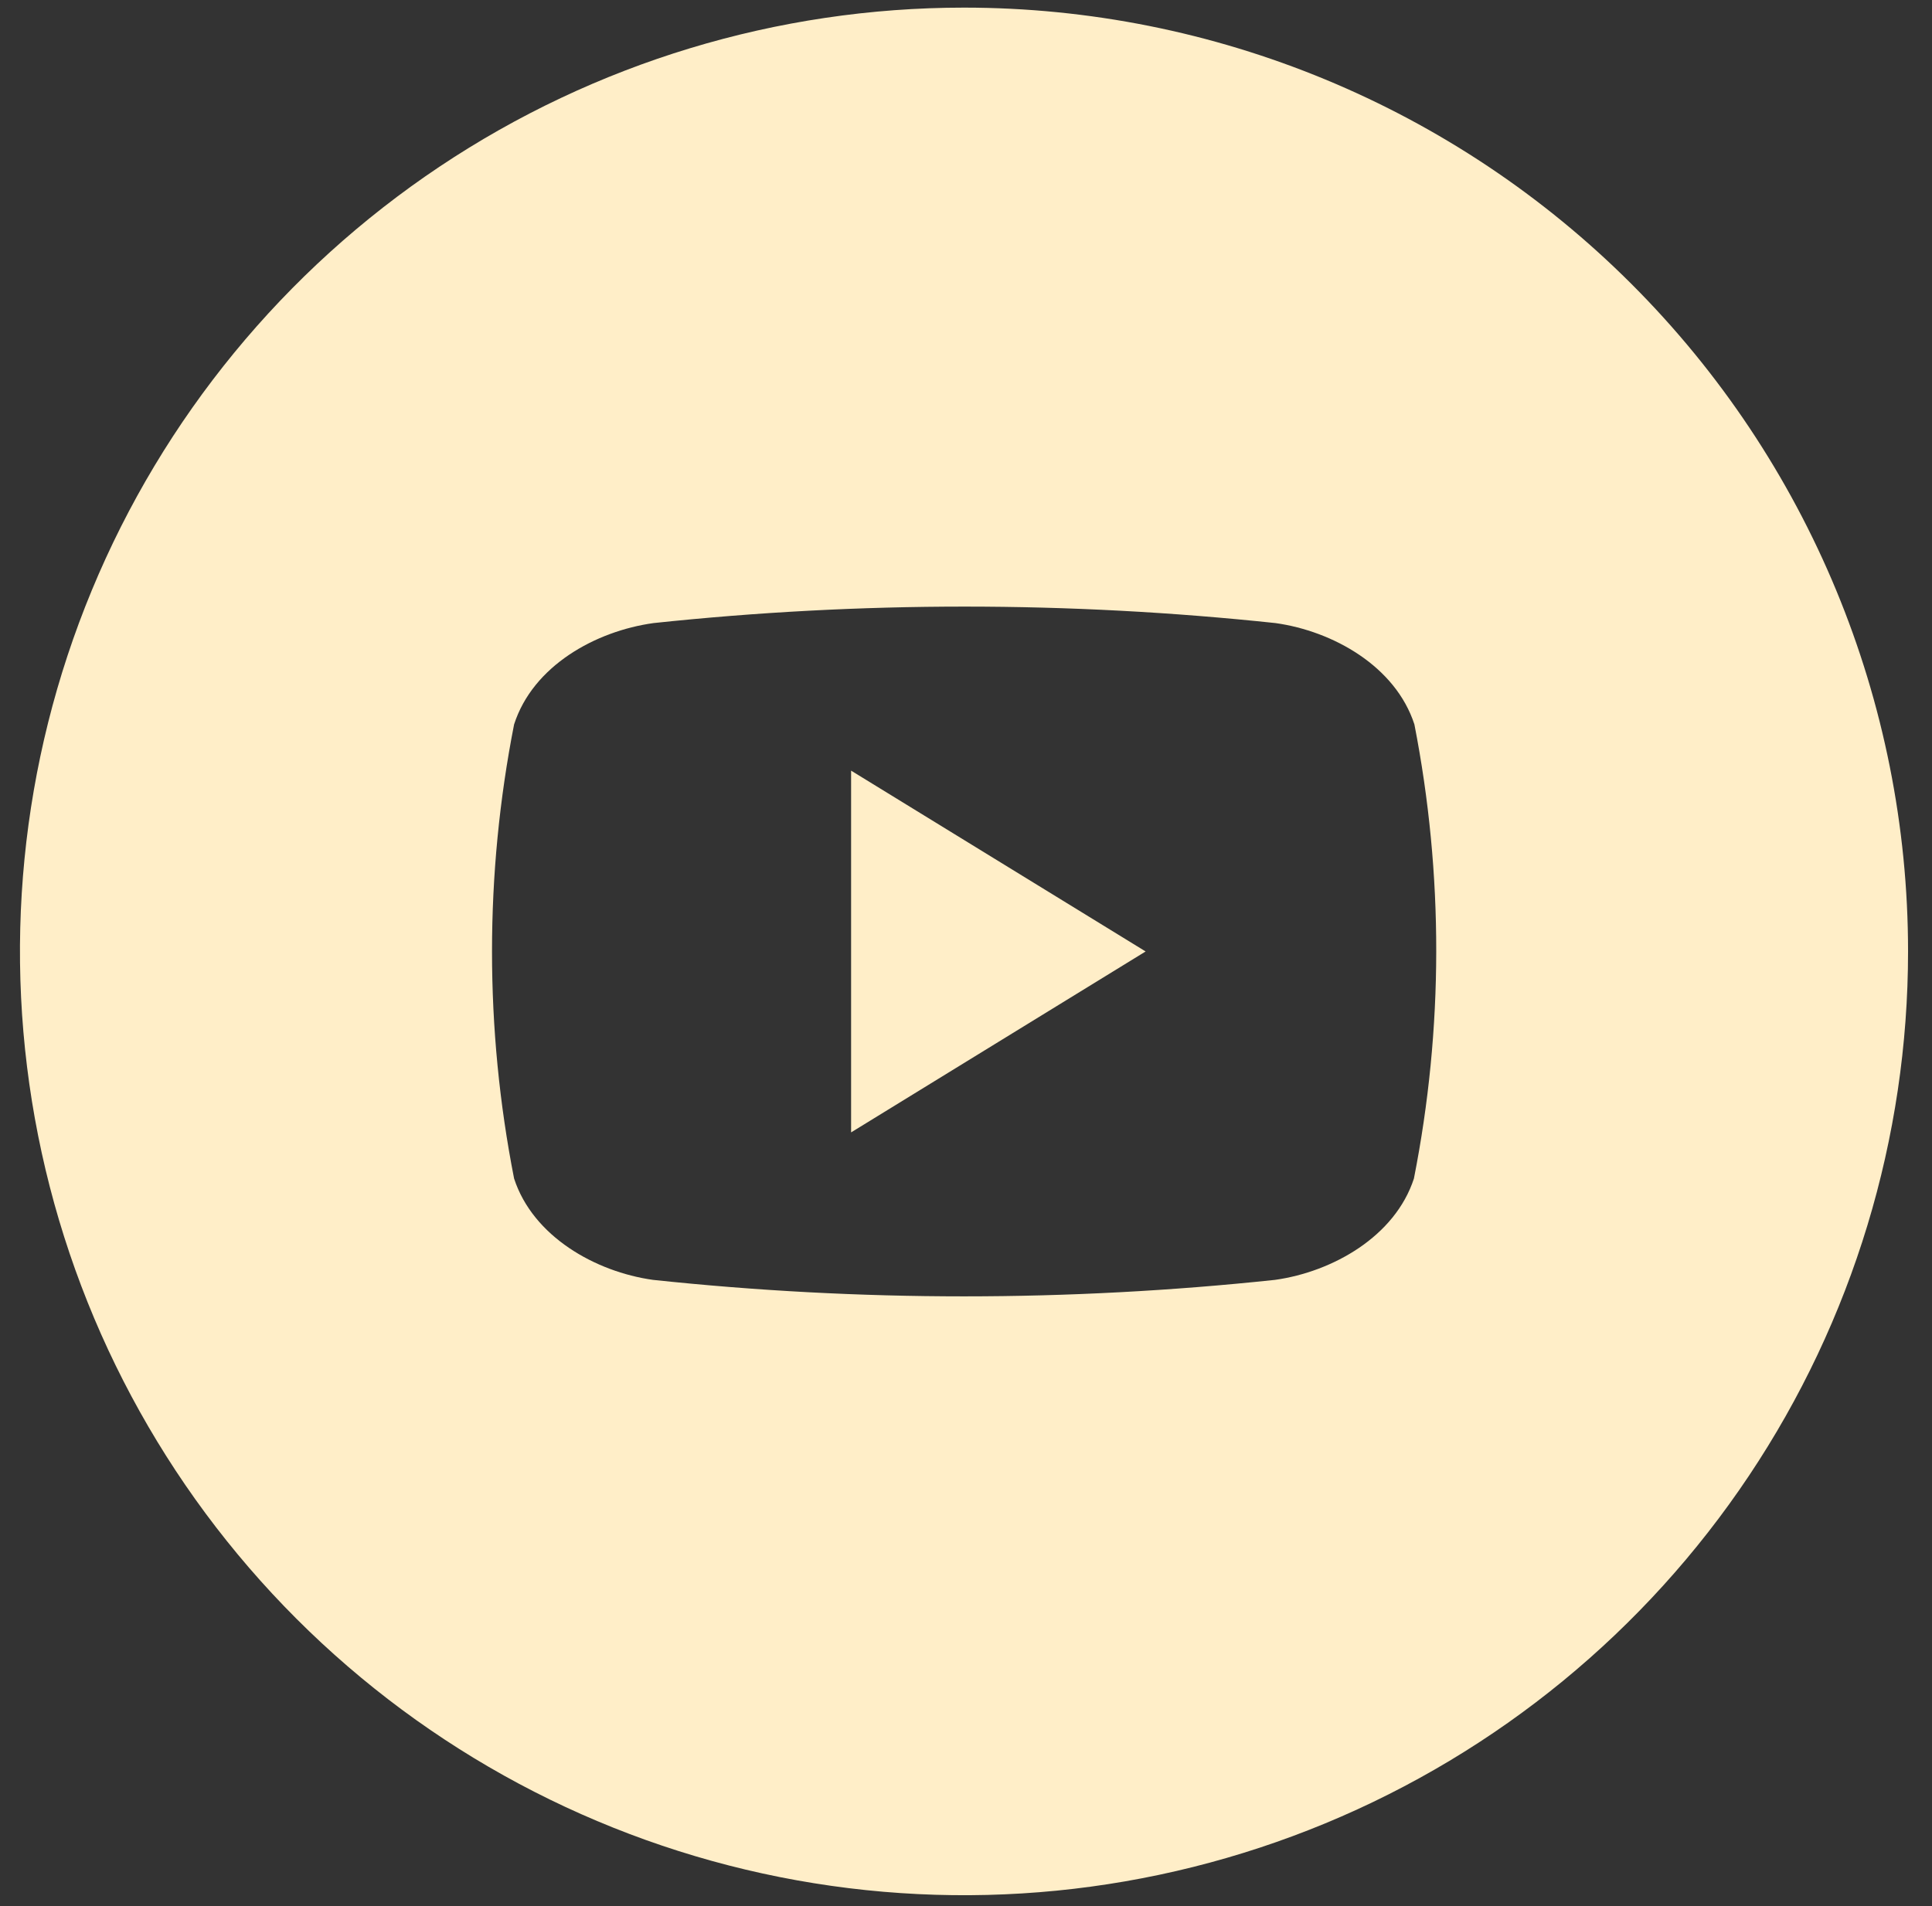 <svg width="76" height="75" viewBox="0 0 76 75" fill="none" xmlns="http://www.w3.org/2000/svg">
<rect x="0" y="0" width="76" height="75" fill="#333333" stroke="none"/>
<path d="M33.48 30.323L45.066 37.438L33.48 44.557V30.323Z" fill="#FFEEC8"/>
<path d="M37.921 0.3C30.576 0.3 23.397 2.478 17.29 6.558C11.183 10.639 6.423 16.439 3.612 23.225C0.801 30.01 0.066 37.477 1.499 44.681C2.932 51.885 6.469 58.502 11.662 63.695C16.856 68.889 23.473 72.426 30.677 73.859C37.88 75.292 45.347 74.556 52.133 71.745C58.919 68.935 64.719 64.175 68.799 58.068C72.88 51.961 75.058 44.781 75.058 37.436C75.058 27.587 71.145 18.141 64.181 11.177C57.216 4.212 47.77 0.3 37.921 0.3ZM55.62 46.373C54.877 48.655 52.419 50.043 50.157 50.36C42.023 51.225 33.82 51.225 25.686 50.36C23.424 50.043 20.966 48.655 20.223 46.373C19.065 40.473 19.065 34.404 20.223 28.504C20.966 26.197 23.424 24.834 25.706 24.517C33.84 23.652 42.042 23.652 50.176 24.517C52.439 24.834 54.897 26.217 55.639 28.504C56.791 34.405 56.784 40.474 55.62 46.373Z" fill="#FFEEC8"/>
</svg>
